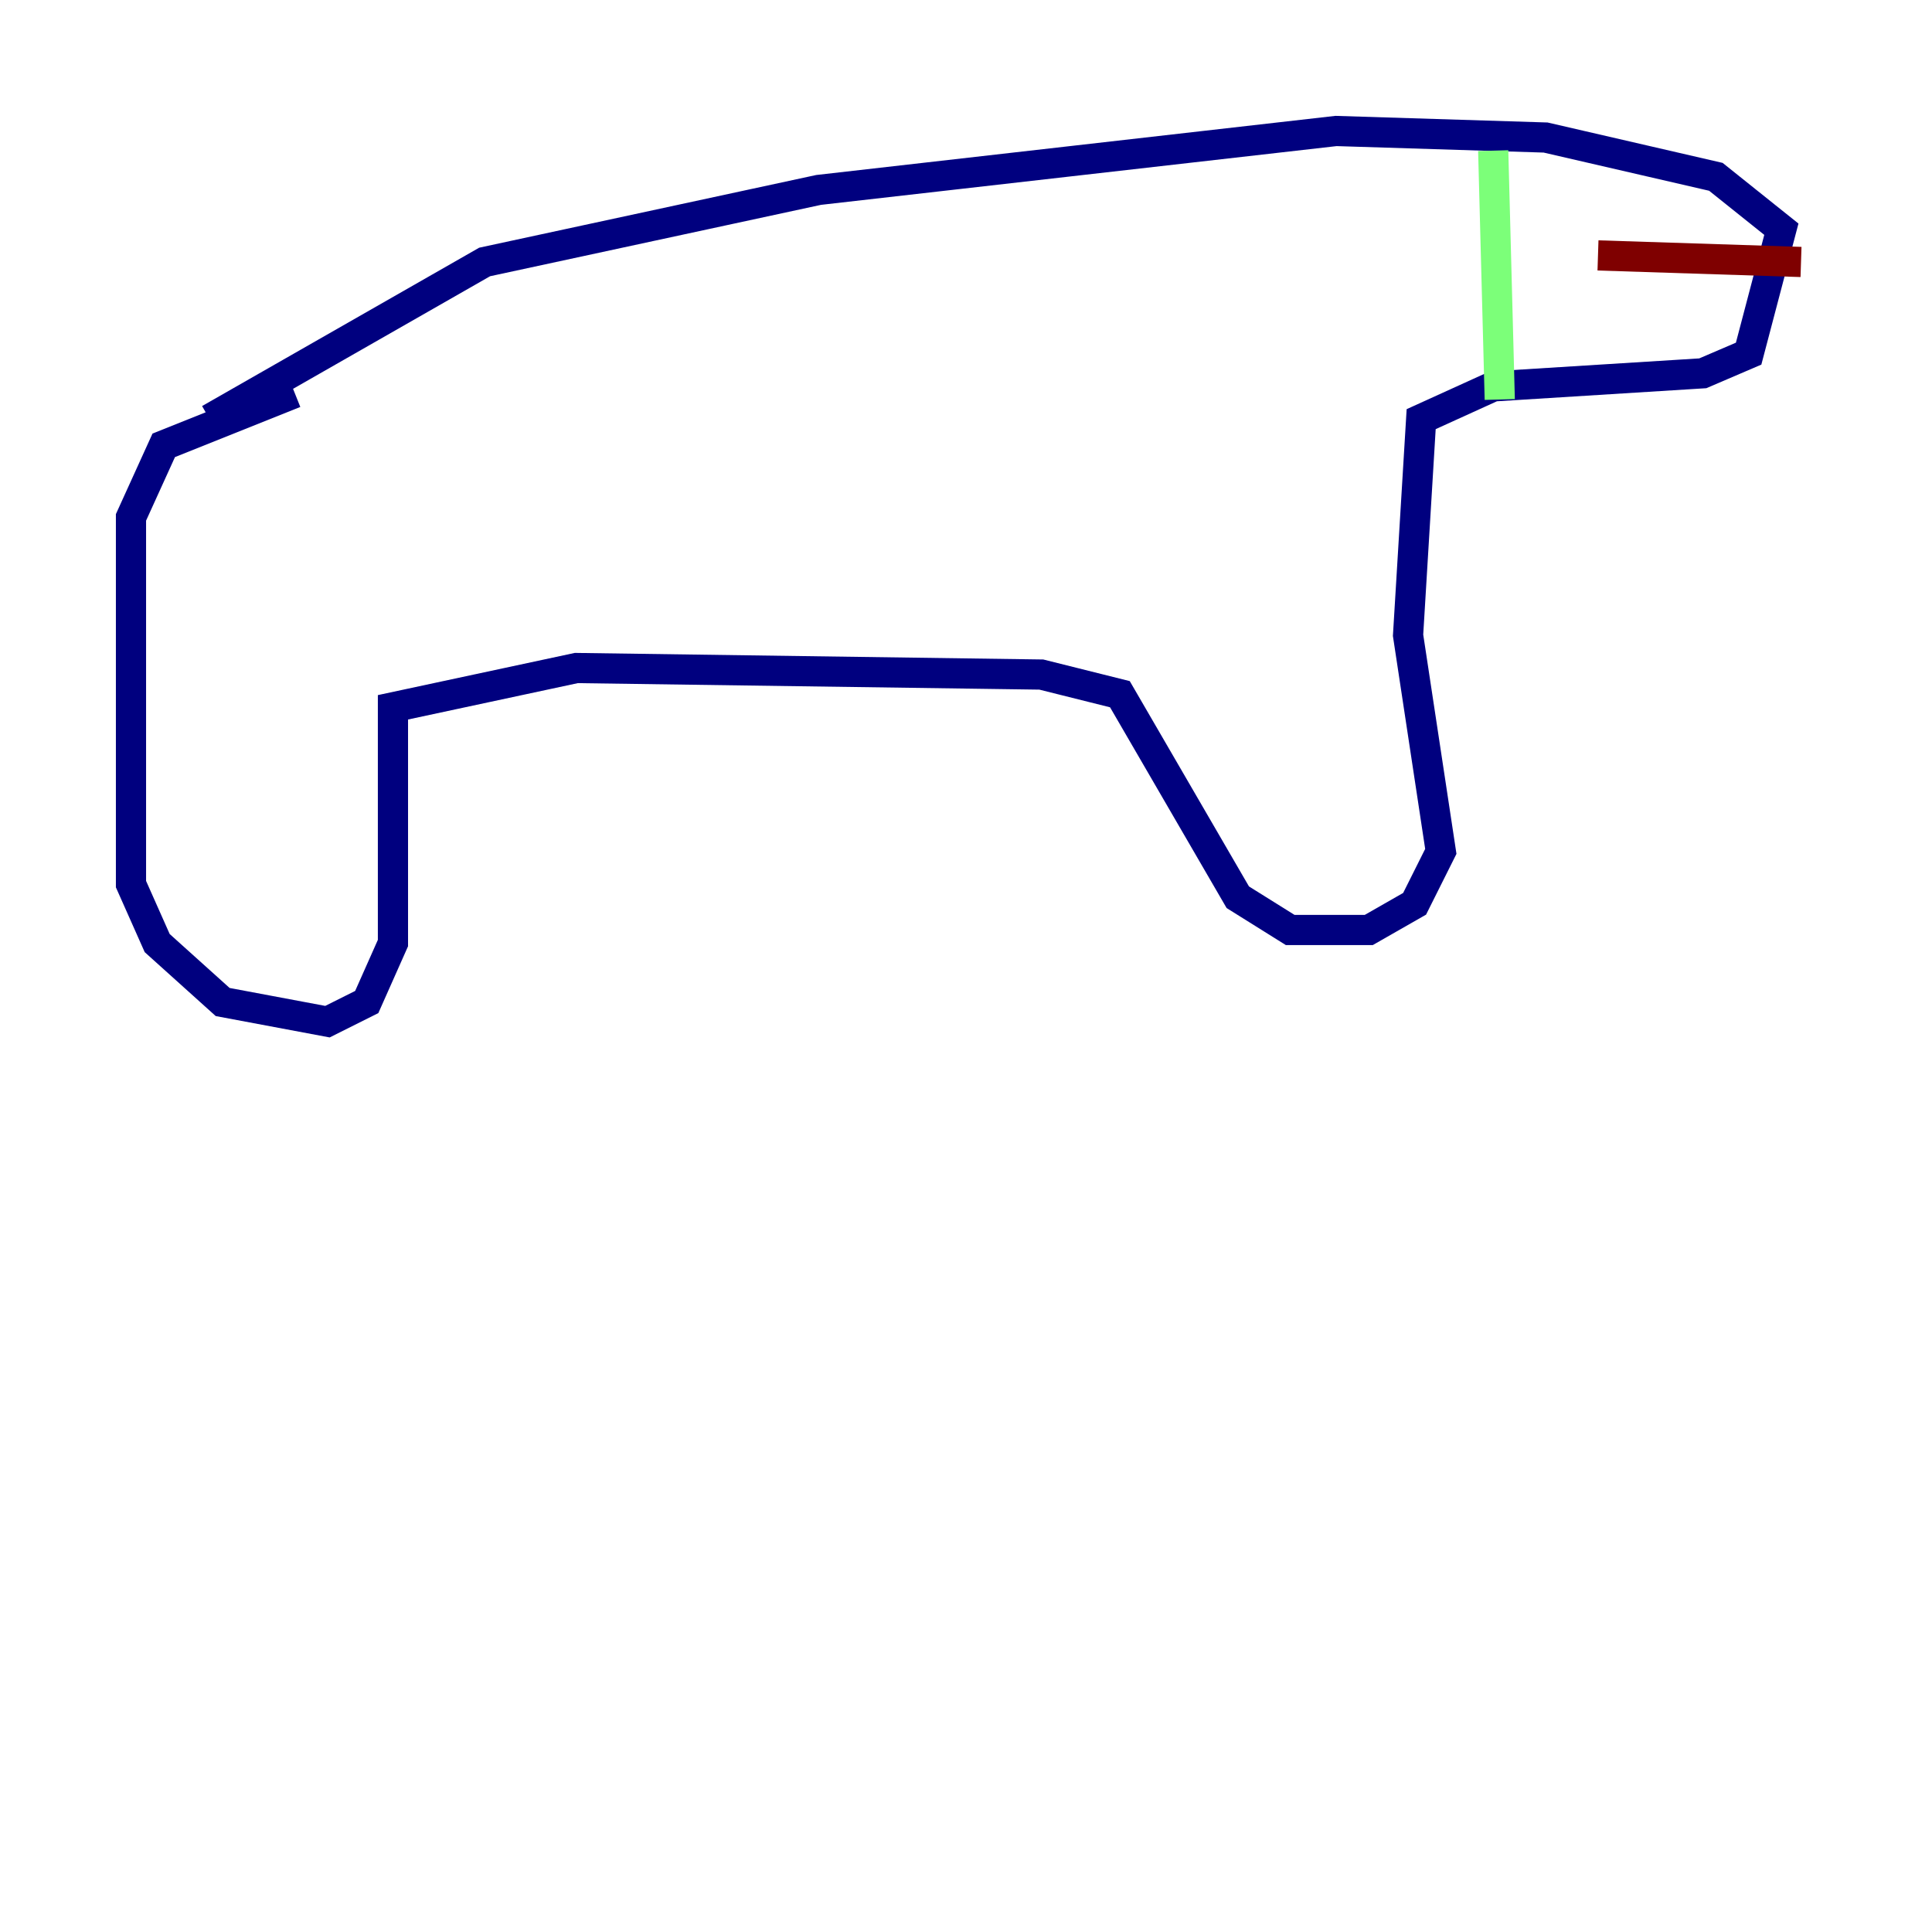<?xml version="1.0" encoding="utf-8" ?>
<svg baseProfile="tiny" height="128" version="1.2" viewBox="0,0,128,128" width="128" xmlns="http://www.w3.org/2000/svg" xmlns:ev="http://www.w3.org/2001/xml-events" xmlns:xlink="http://www.w3.org/1999/xlink"><defs /><polyline fill="none" points="19.525,26.034 10.848,29.505 8.678,34.278 8.678,58.576 10.414,62.481 14.752,66.386 21.695,67.688 24.298,66.386 26.034,62.481 26.034,46.861 38.183,44.258 68.99,44.691 74.197,45.993 82.007,59.444 85.478,61.614 90.685,61.614 93.722,59.878 95.458,56.407 93.288,42.088 94.156,27.77 98.929,25.6 112.814,24.732 115.851,23.43 118.02,15.186 113.681,11.715 102.4,9.112 88.515,8.678 54.237,12.583 32.108,17.356 13.885,27.77" stroke="#00007f" stroke-width="2" /><polyline fill="none" points="98.929,9.98 99.363,26.468" stroke="#7cff79" stroke-width="2" /><polyline fill="none" points="119.322,17.356 105.871,16.922" stroke="#7f0000" stroke-width="2" /></svg>